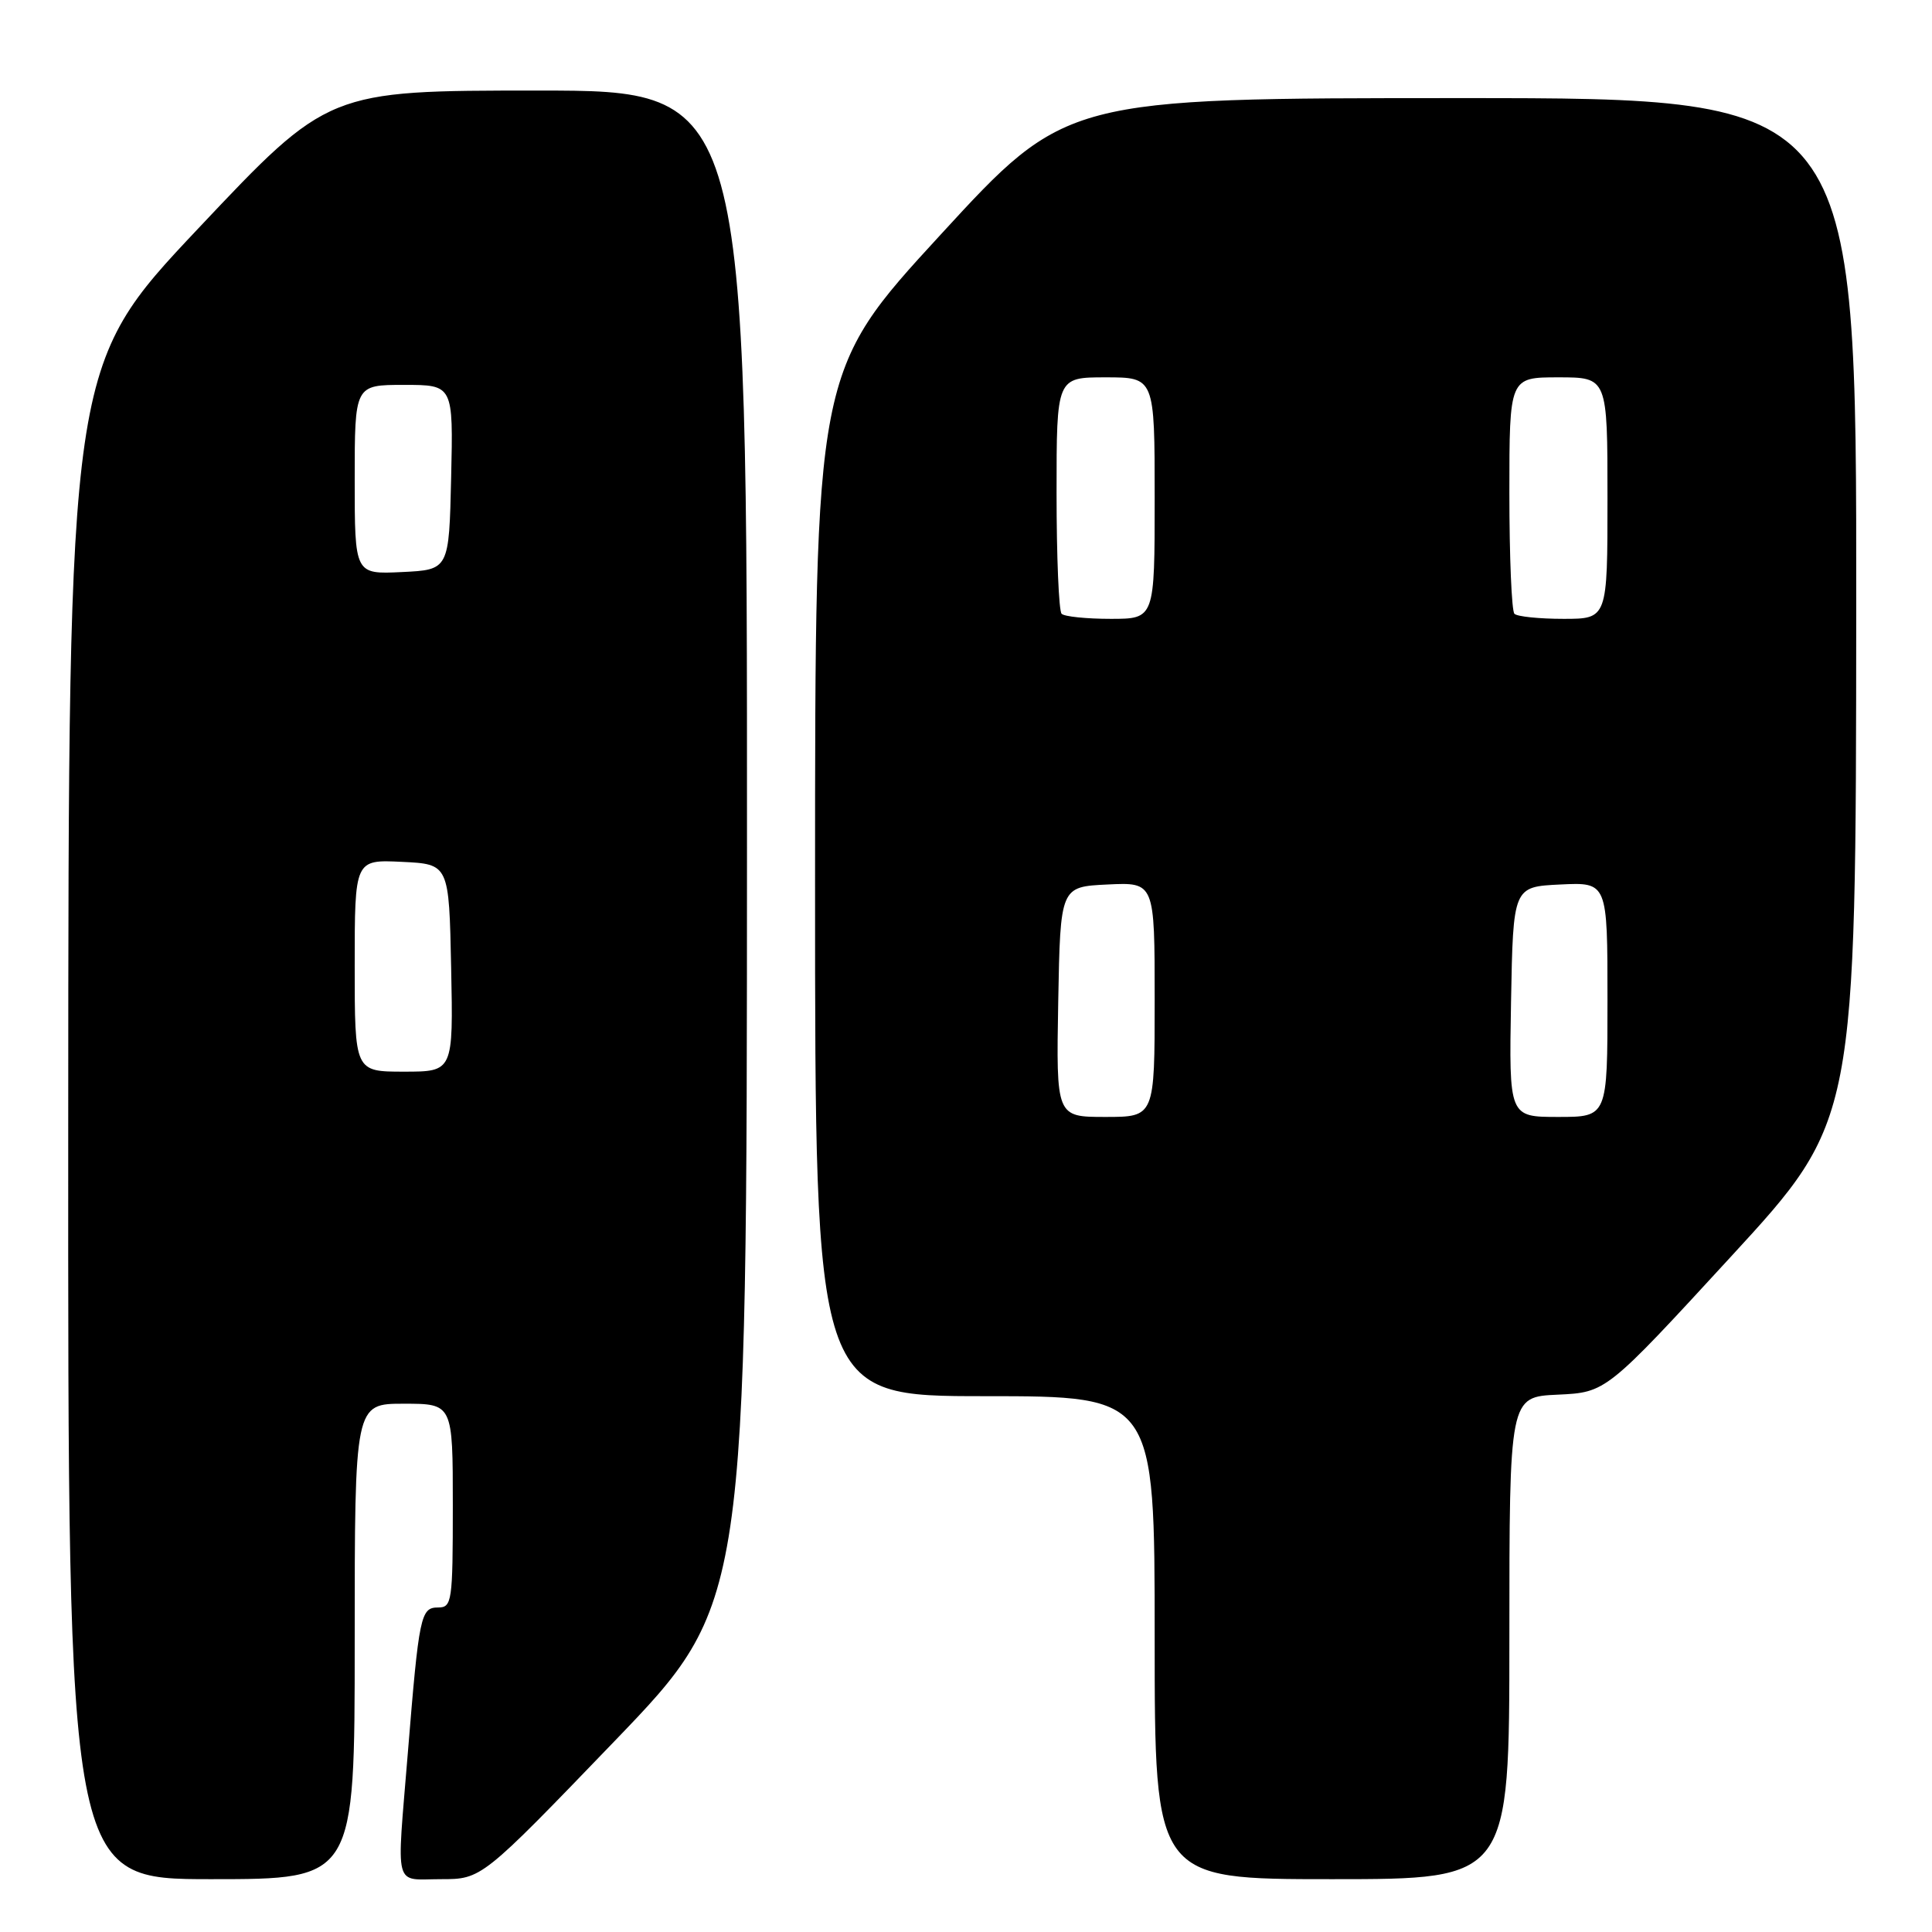 <?xml version="1.0" encoding="UTF-8" standalone="no"?>
<!DOCTYPE svg PUBLIC "-//W3C//DTD SVG 1.1//EN" "http://www.w3.org/Graphics/SVG/1.1/DTD/svg11.dtd" >
<svg xmlns="http://www.w3.org/2000/svg" xmlns:xlink="http://www.w3.org/1999/xlink" version="1.1" viewBox="0 0 256 256">
 <g >
 <path fill="currentColor"
d=" M 47.00 217.50 C 47.00 186.00 47.00 186.00 53.50 186.00 C 60.00 186.00 60.00 186.00 60.00 199.50 C 60.00 212.23 59.89 213.00 58.05 213.00 C 55.74 213.00 55.52 214.05 54.04 232.27 C 52.54 250.68 52.10 249.00 58.41 249.00 C 63.82 249.00 63.82 249.00 81.39 230.75 C 98.96 212.50 98.96 212.50 98.98 112.25 C 99.00 12.00 99.00 12.00 71.25 12.00 C 43.50 12.00 43.50 12.00 26.29 30.25 C 9.08 48.50 9.08 48.50 9.04 148.75 C 9.00 249.00 9.00 249.00 28.00 249.00 C 47.00 249.00 47.00 249.00 47.00 217.50 Z  M 200.00 217.05 C 200.00 185.09 200.00 185.09 206.41 184.80 C 212.82 184.50 212.82 184.50 229.37 166.50 C 245.92 148.50 245.92 148.50 245.96 80.75 C 246.00 13.00 246.00 13.00 193.63 13.00 C 141.26 13.00 141.26 13.00 124.63 31.10 C 108.00 49.19 108.00 49.19 108.00 117.10 C 108.00 185.00 108.00 185.00 130.50 185.00 C 153.00 185.00 153.00 185.00 153.00 217.00 C 153.00 249.00 153.00 249.00 176.50 249.00 C 200.00 249.00 200.00 249.00 200.00 217.05 Z  M 47.00 127.95 C 47.00 113.90 47.00 113.90 53.25 114.20 C 59.50 114.50 59.50 114.50 59.78 128.25 C 60.06 142.00 60.06 142.00 53.53 142.00 C 47.00 142.00 47.00 142.00 47.00 127.95 Z  M 47.00 63.55 C 47.00 51.00 47.00 51.00 53.53 51.00 C 60.06 51.00 60.06 51.00 59.78 63.25 C 59.50 75.50 59.50 75.50 53.25 75.80 C 47.00 76.10 47.00 76.10 47.00 63.55 Z  M 140.22 132.75 C 140.50 117.50 140.50 117.50 146.75 117.20 C 153.00 116.90 153.00 116.90 153.00 132.45 C 153.00 148.00 153.00 148.00 146.47 148.00 C 139.95 148.00 139.95 148.00 140.22 132.75 Z  M 200.22 132.75 C 200.50 117.50 200.50 117.50 206.75 117.20 C 213.00 116.90 213.00 116.90 213.00 132.45 C 213.00 148.00 213.00 148.00 206.47 148.00 C 199.95 148.00 199.95 148.00 200.22 132.75 Z  M 140.67 81.33 C 140.30 80.97 140.00 73.77 140.00 65.33 C 140.00 50.00 140.00 50.00 146.50 50.00 C 153.00 50.00 153.00 50.00 153.00 66.00 C 153.00 82.00 153.00 82.00 147.17 82.00 C 143.96 82.00 141.03 81.70 140.67 81.33 Z  M 200.67 81.33 C 200.30 80.97 200.00 73.77 200.00 65.33 C 200.00 50.00 200.00 50.00 206.50 50.00 C 213.00 50.00 213.00 50.00 213.00 66.00 C 213.00 82.00 213.00 82.00 207.17 82.00 C 203.96 82.00 201.03 81.70 200.67 81.33 Z "/>
</g>
</svg>
